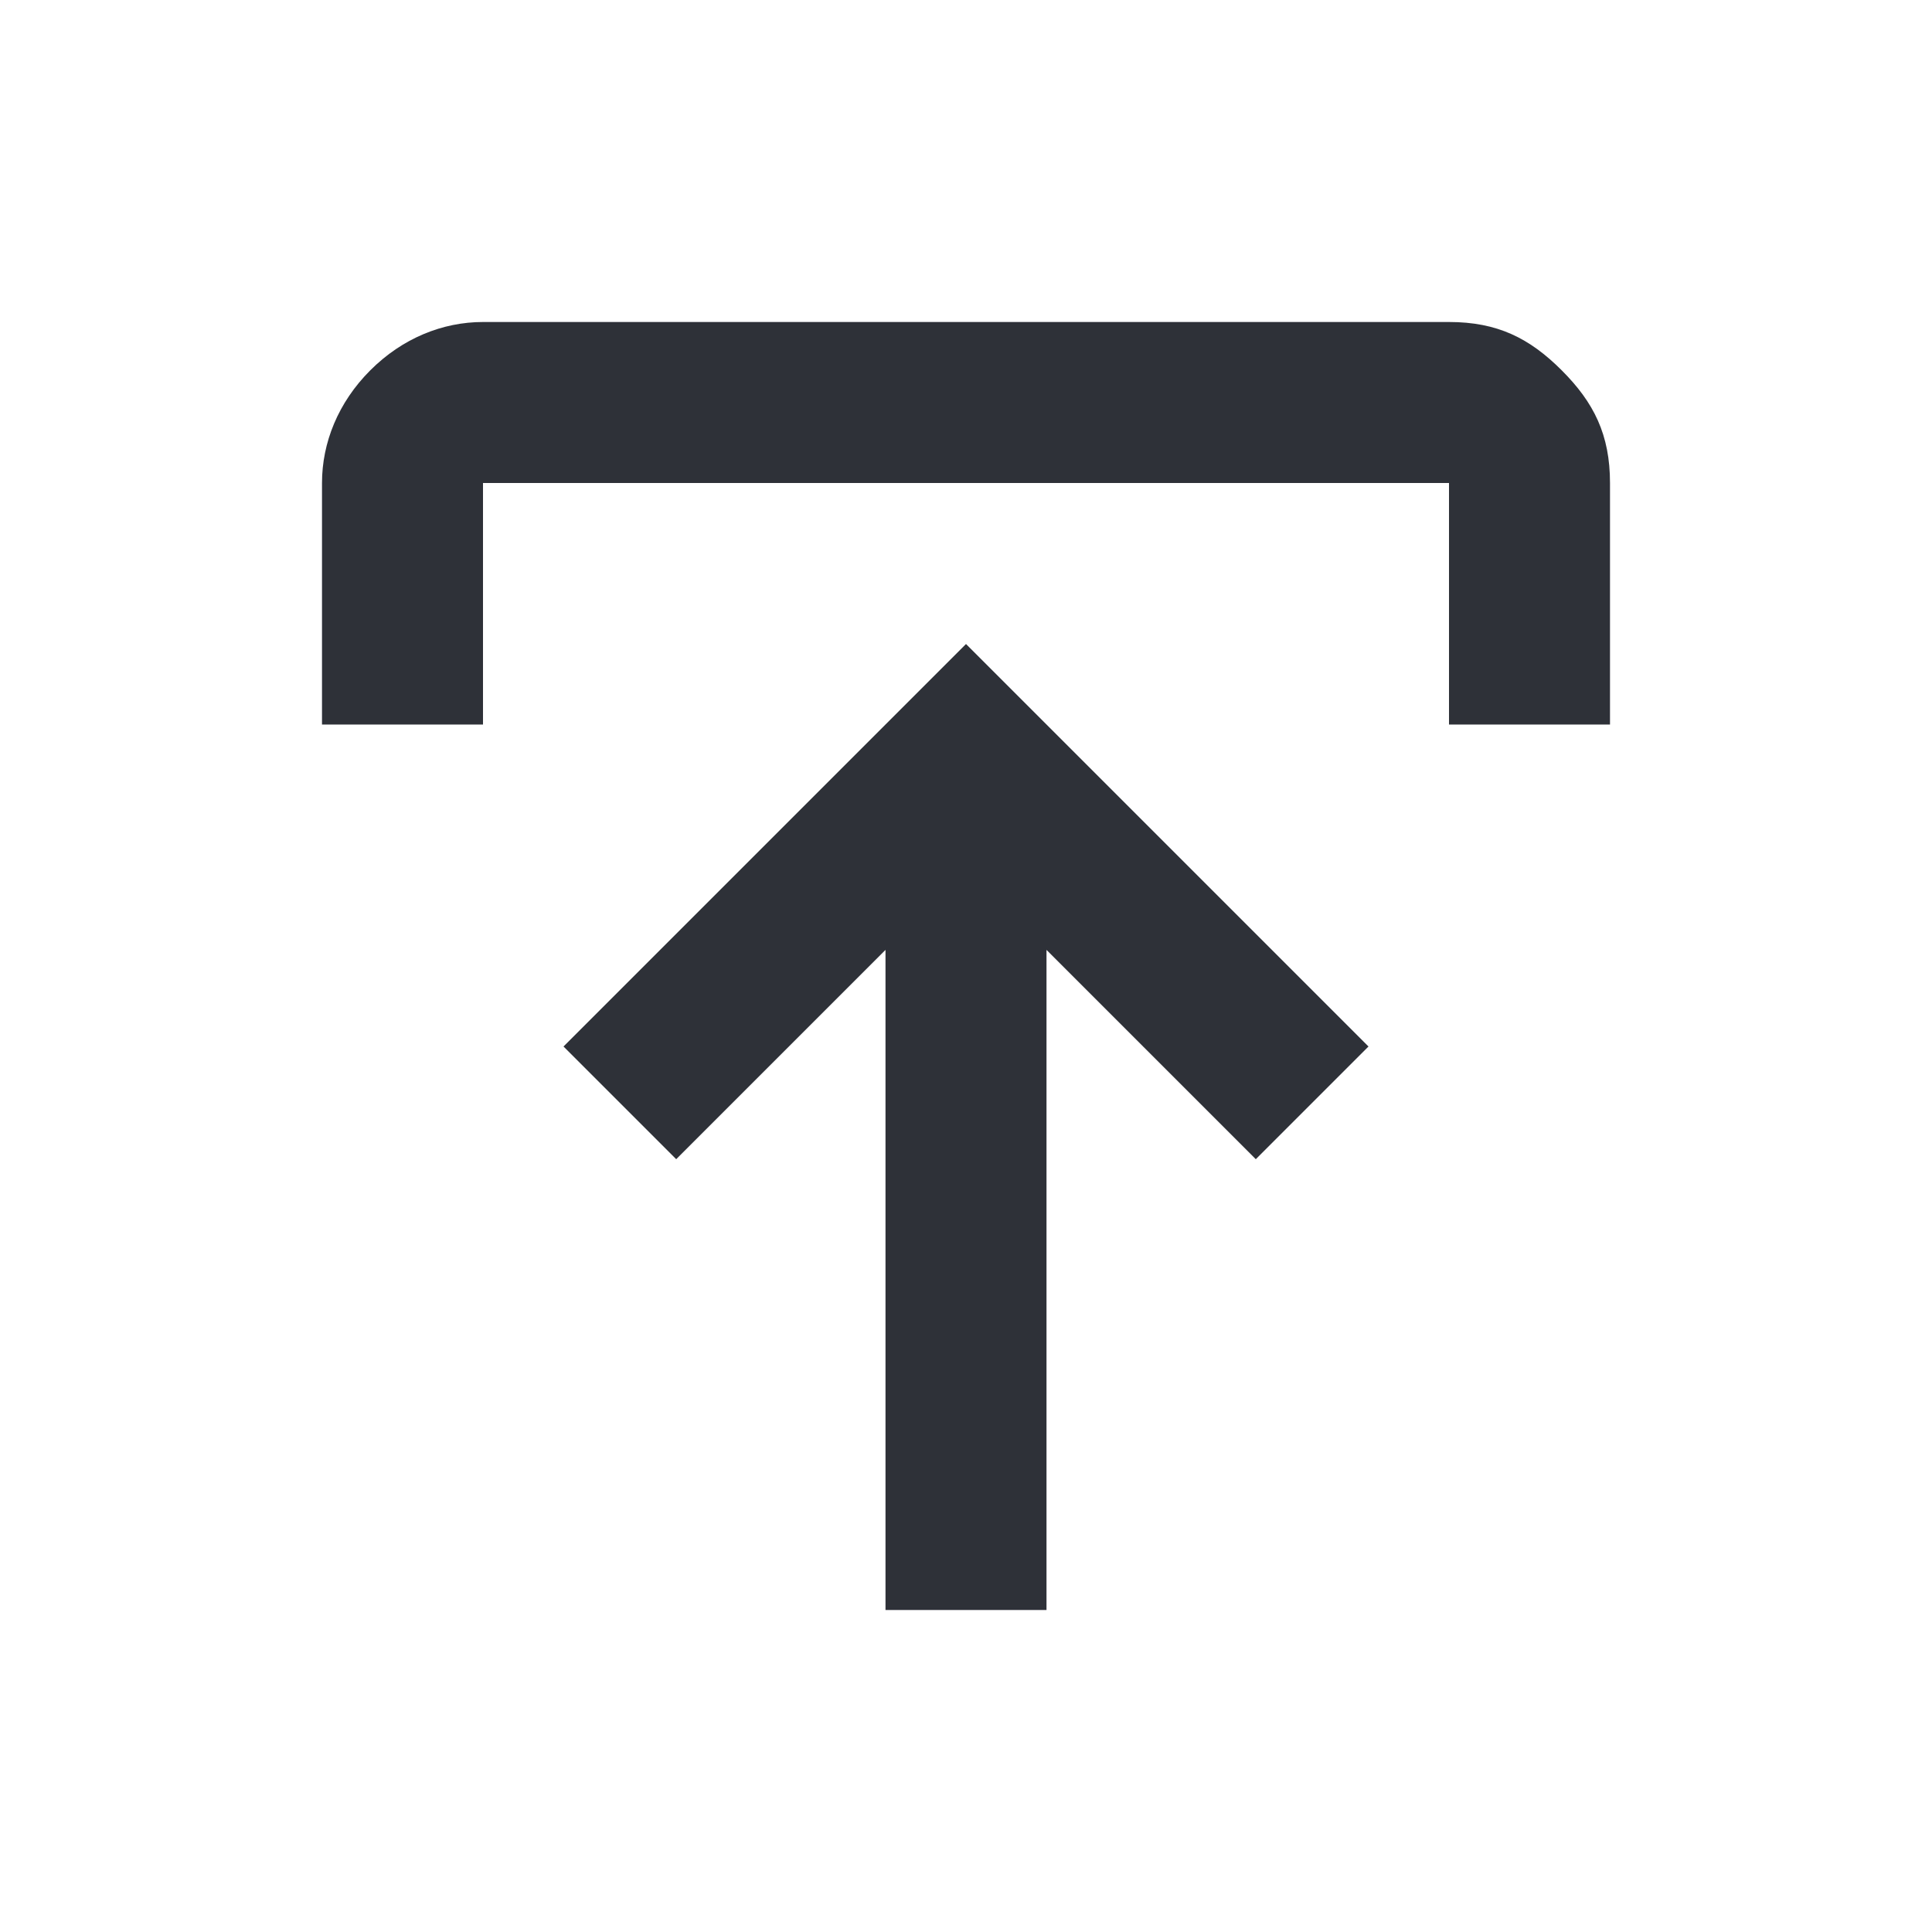 <?xml version="1.0" encoding="utf-8"?>
<!-- Generator: Adobe Illustrator 27.8.0, SVG Export Plug-In . SVG Version: 6.00 Build 0)  -->
<svg version="1.1" id="Layer_1" xmlns="http://www.w3.org/2000/svg" xmlns:xlink="http://www.w3.org/1999/xlink" x="0px" y="0px"
	 viewBox="0 0 24 24" style="enable-background:new 0 0 24 24;" xml:space="preserve">
<style type="text/css">
	.st0{fill:#2E3138;}
</style>
<path class="st0" d="M11,20v-8.2l-2.6,2.6L7,13l5-5l5,5l-1.4,1.4L13,11.8V20H11z M4,9V6c0-0.5,0.2-1,0.6-1.4C5,4.2,5.5,4,6,4h12
	c0.6,0,1,0.2,1.4,0.6C19.8,5,20,5.4,20,6v3h-2V6H6v3H4z"/>
</svg>

